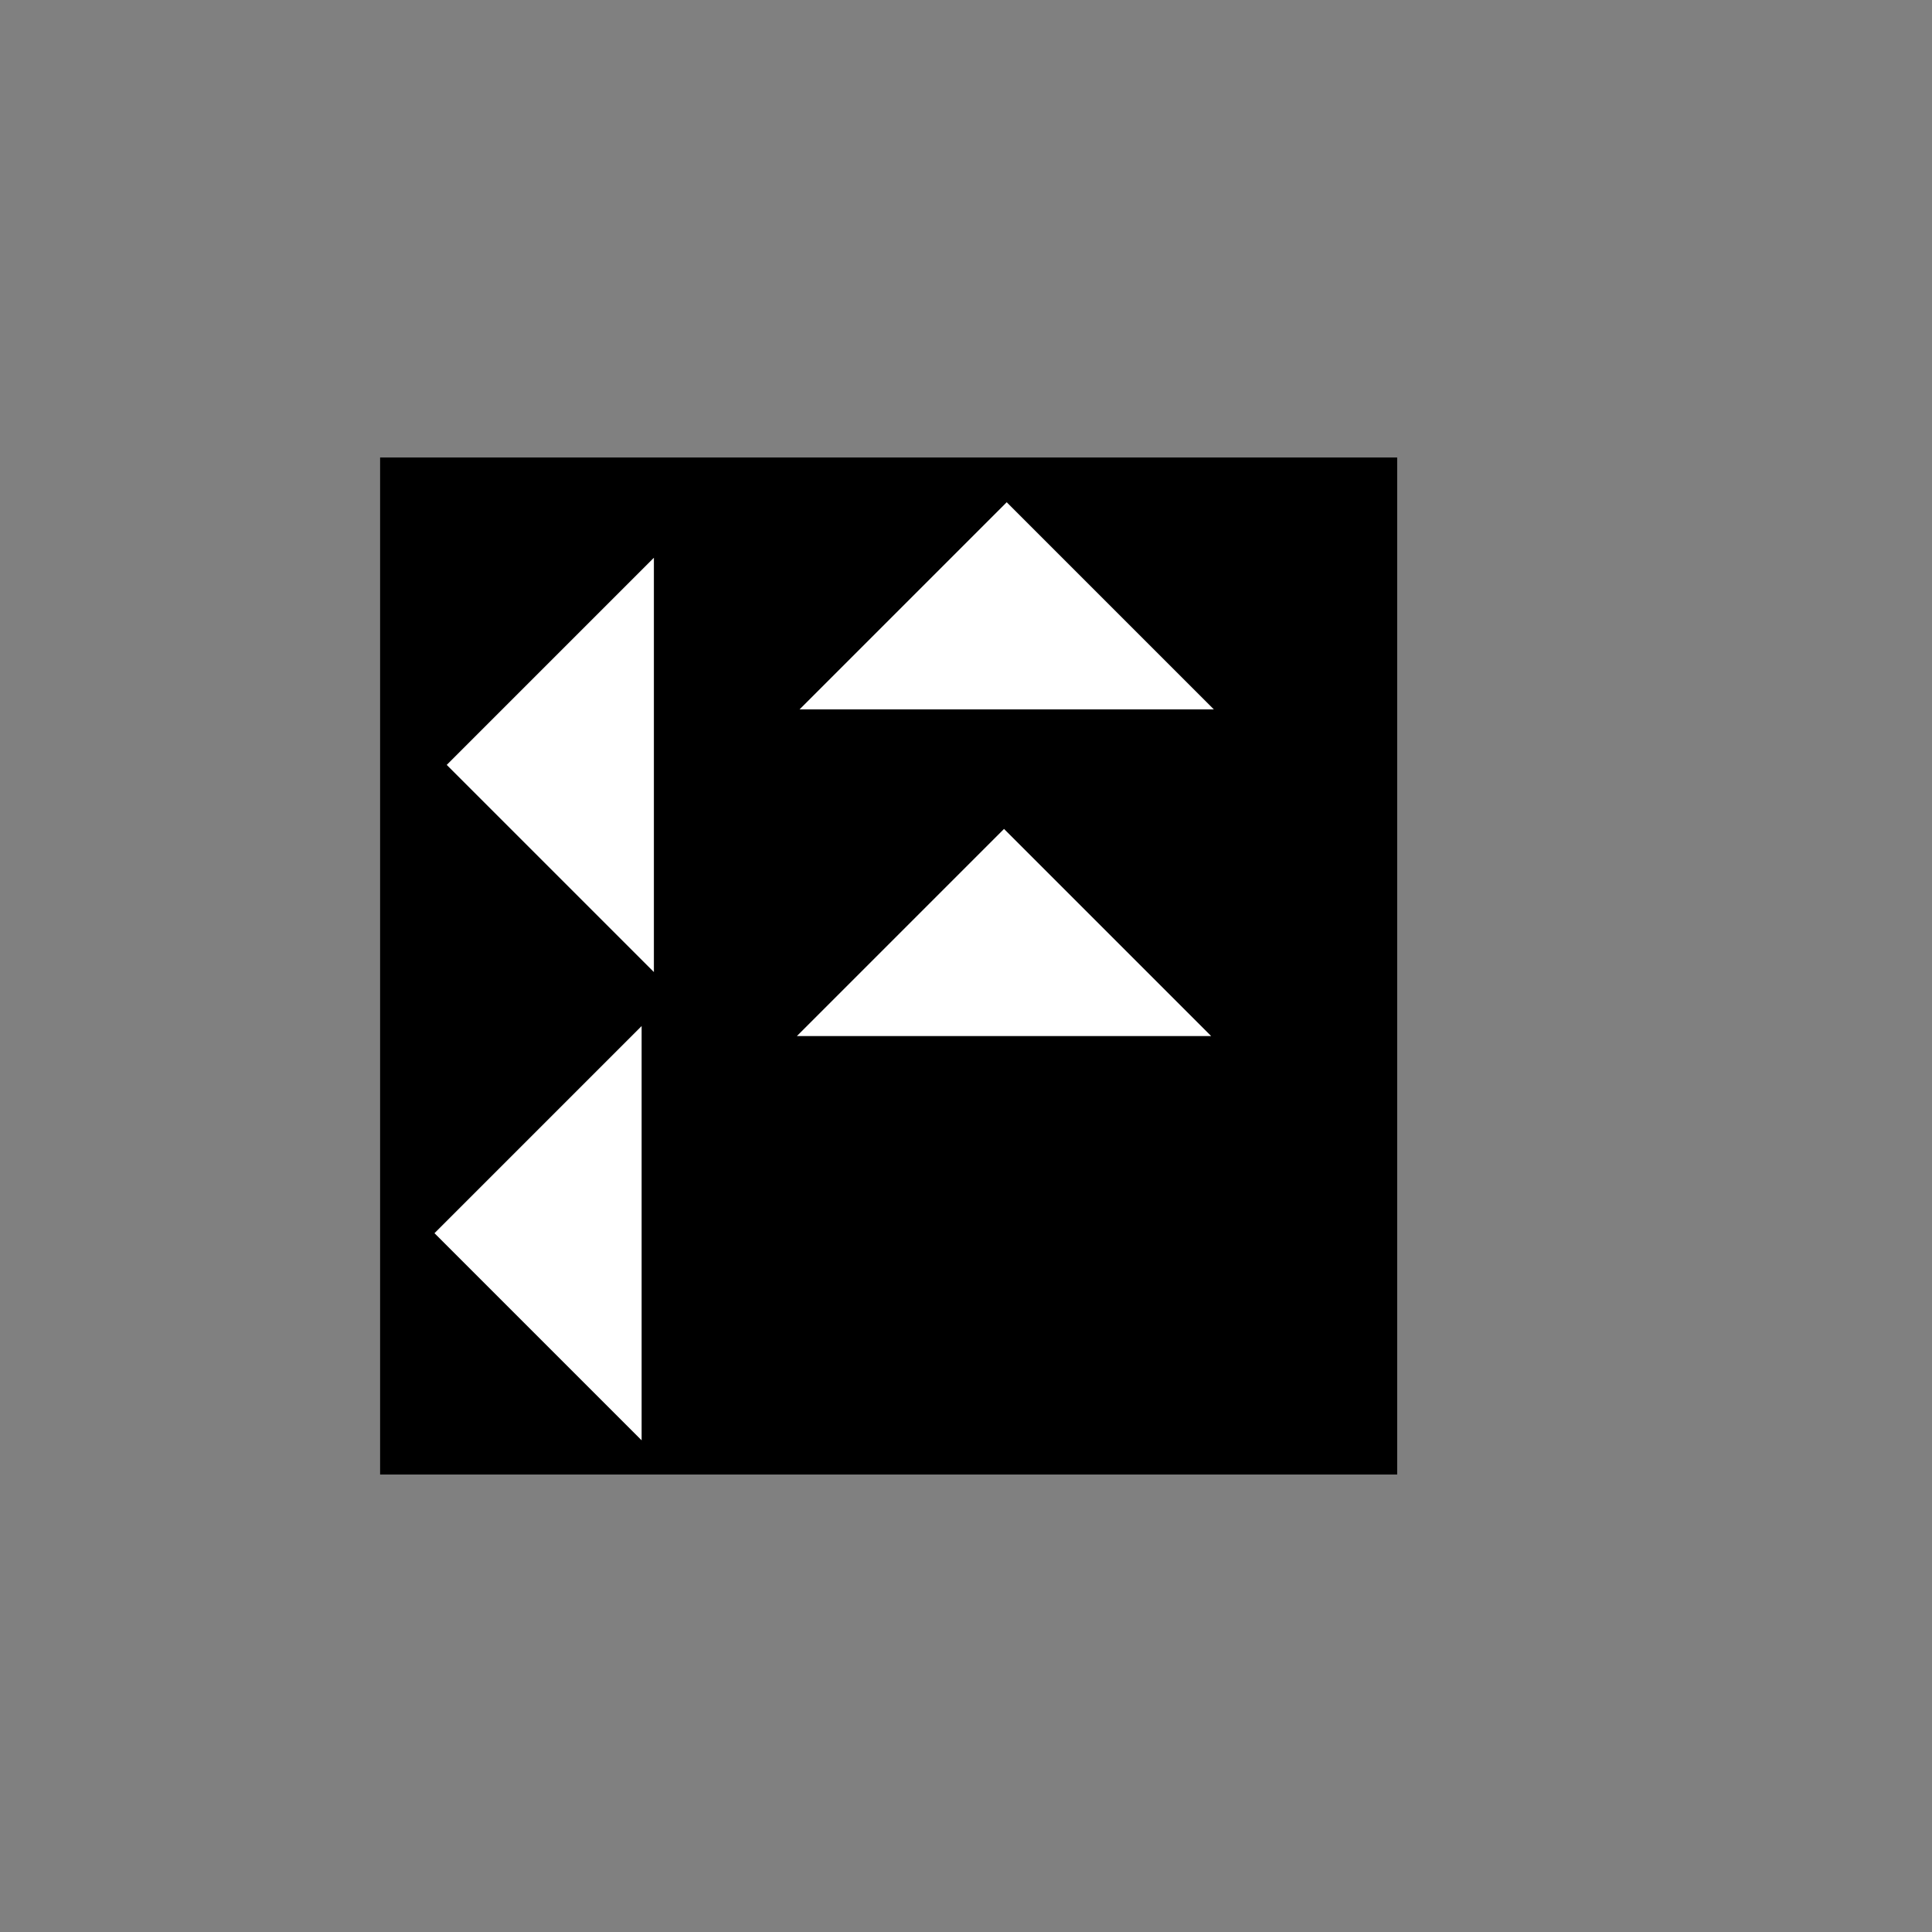 <?xml version="1.0" encoding="utf-8"?>
<!-- Generator: Adobe Illustrator 23.0.1, SVG Export Plug-In . SVG Version: 6.00 Build 0)  -->
<svg version="1.1" id="Layer_1" xmlns="http://www.w3.org/2000/svg" xmlns:xlink="http://www.w3.org/1999/xlink" x="0px" y="0px"
	 viewBox="0 0 252 252" style="enable-background:new 0 0 252 252;" xml:space="preserve">
<rect x="0" y="0" width="252" height="252" fill="#808080" stroke="none"/>
<style type="text/css">
	.st0{fill:#FFFFFF;}
</style>
<g>
	<rect x="49.58" y="59.67" width="132.66" height="132.66"/>
	<polygon class="st0" points="158.33,92.53 104.29,92.53 131.31,65.51 	"/>
	<polygon class="st0" points="157.98,135.14 103.94,135.14 130.96,108.12 	"/>
	<polygon class="st0" points="85.29,72.75 85.29,126.79 58.27,99.77 	"/>
	<polygon class="st0" points="83.69,133.83 83.69,187.87 56.67,160.85 	"/>
</g>
</svg>
